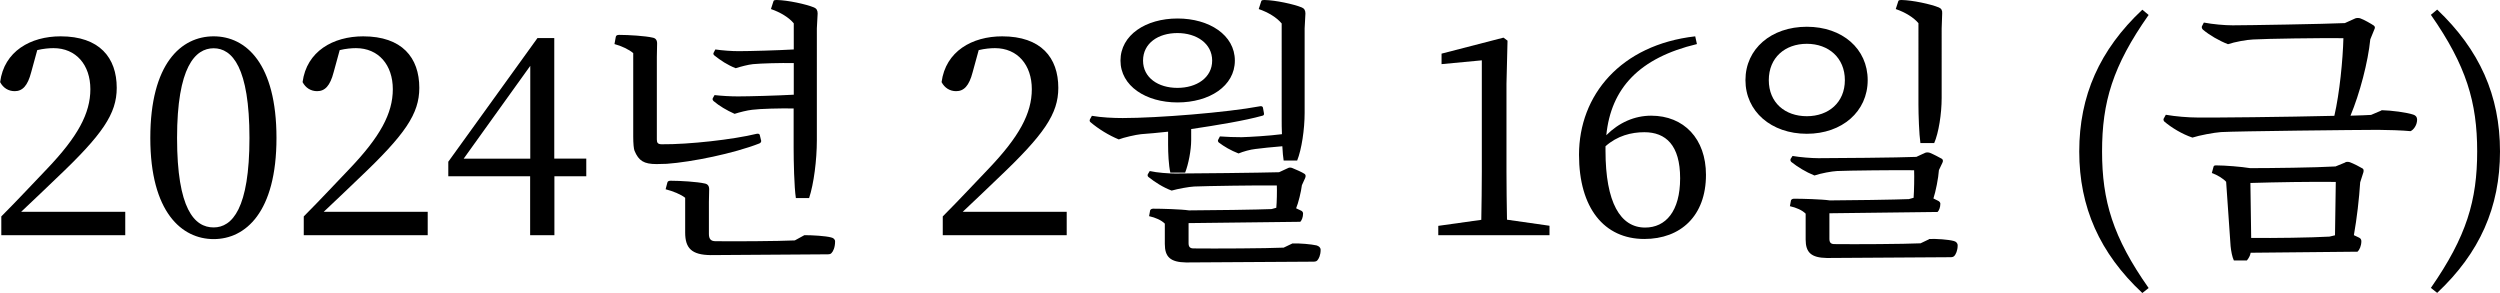 <?xml version="1.0" encoding="UTF-8"?>
<svg id="_레이어_2" data-name="레이어 2" xmlns="http://www.w3.org/2000/svg" viewBox="0 0 190.61 22.34">
  <g id="_레이어_1-2" data-name="레이어 1">
    <g>
      <path d="M9.55,16.15v1.78H.1v-1.43c1.26-1.26,2.48-2.58,3.49-3.63,2.33-2.44,3.3-4.22,3.3-6.07s-1.09-3.13-2.81-3.13c-.34,0-.78,.04-1.24,.15l-.46,1.68c-.27,1.05-.67,1.45-1.26,1.45-.48,0-.88-.25-1.11-.69C.31,3.91,2.33,2.77,4.62,2.77c2.96,0,4.28,1.62,4.28,3.93,0,1.97-1.07,3.55-4.6,6.89-.65,.63-1.64,1.57-2.69,2.56h7.94Z"/>
      <path d="M21.08,10.52c0,5.67-2.37,7.71-4.79,7.71s-4.83-2.04-4.83-7.71,2.35-7.75,4.83-7.75,4.79,2.1,4.79,7.75Zm-4.79,6.82c1.41,0,2.73-1.43,2.73-6.82s-1.32-6.84-2.73-6.84-2.79,1.43-2.79,6.84,1.32,6.82,2.79,6.82Z"/>
      <path d="M32.61,16.15v1.78h-9.45v-1.43c1.26-1.26,2.48-2.58,3.49-3.63,2.33-2.44,3.3-4.22,3.3-6.07s-1.09-3.13-2.81-3.13c-.34,0-.78,.04-1.24,.15l-.46,1.68c-.27,1.05-.67,1.45-1.26,1.45-.48,0-.88-.25-1.11-.69,.31-2.35,2.33-3.49,4.62-3.49,2.96,0,4.28,1.62,4.28,3.93,0,1.97-1.07,3.55-4.6,6.89-.65,.63-1.64,1.57-2.69,2.56h7.94Z"/>
      <path d="M44.71,13.44h-2.44v4.49h-1.85v-4.49h-6.24v-1.11l6.8-9.43h1.28V12.09h2.44v1.34Zm-4.28-1.34V5.02l-5.08,7.08h5.08Z"/>
      <path d="M58.04,10.73c0,.08-.04,.17-.15,.21-1.95,.76-5.12,1.41-7.05,1.55-.25,0-.57,.02-.78,.02-.97,0-1.36-.25-1.68-1.01-.06-.13-.1-.57-.1-1.09V4.05c-.31-.27-.9-.55-1.43-.69l.1-.55c.02-.1,.1-.15,.25-.15,.73,0,2.02,.08,2.56,.21,.23,.04,.34,.19,.34,.44l-.02,1.03v6.3c0,.25,.08,.36,.38,.36,2.06,.02,5.44-.36,7.24-.8,.15-.02,.21,.02,.23,.1l.1,.42Zm3.28,7.2c.65,0,1.62,.06,2.04,.17,.19,.04,.31,.15,.31,.31,0,.46-.15,.76-.27,.88-.06,.08-.17,.1-.29,.1l-8.92,.06h-.02c-1.43-.02-1.93-.52-1.93-1.72v-2.65c-.34-.27-.92-.5-1.49-.65l.13-.5c.02-.1,.1-.15,.25-.15,.73,0,2.04,.08,2.6,.21,.23,.04,.34,.19,.34,.44l-.02,.97v2.44c0,.38,.15,.55,.5,.55,1.3,.02,4.83,0,6.05-.06l.73-.4Zm-.8-9.66c-1.01-.02-2.56,.02-3.17,.1-.38,.04-.97,.19-1.34,.31-.61-.27-1.18-.61-1.6-.97-.08-.08-.1-.15-.06-.23l.13-.23c.52,.06,1.22,.1,1.78,.1,.84,0,3.02-.06,4.26-.13v-2.41c-1.01-.02-2.48,.02-3.11,.08-.38,.04-.94,.19-1.32,.31-.63-.25-1.18-.61-1.62-.97-.08-.06-.1-.15-.06-.21l.13-.25c.55,.08,1.24,.13,1.78,.13,.82,0,2.98-.06,4.2-.13V1.78c-.36-.44-1.01-.84-1.74-1.09l.19-.59c.02-.08,.08-.1,.27-.1,.82,.02,2.2,.31,2.83,.57,.19,.08,.27,.23,.27,.46l-.06,1.13V10.69c0,1.51-.23,3.32-.59,4.41h-1.01c-.13-.84-.17-2.83-.17-3.82v-3Z"/>
      <path d="M81.33,16.15v1.78h-9.45v-1.43c1.26-1.26,2.48-2.58,3.49-3.63,2.33-2.44,3.3-4.22,3.3-6.07s-1.09-3.13-2.81-3.13c-.34,0-.78,.04-1.24,.15l-.46,1.68c-.27,1.05-.67,1.45-1.26,1.45-.48,0-.88-.25-1.11-.69,.31-2.35,2.33-3.49,4.62-3.49,2.96,0,4.28,1.62,4.28,3.93,0,1.97-1.07,3.55-4.6,6.89-.65,.63-1.64,1.57-2.69,2.56h7.94Z"/>
      <path d="M89.06,10.04c-.76,.08-1.47,.15-2.06,.19-.4,.04-1.32,.25-1.7,.4-.76-.31-1.55-.8-2.14-1.3-.08-.06-.1-.13-.06-.23l.15-.27c.73,.13,1.64,.17,2.35,.17,2.67,0,7.92-.42,10.48-.9,.1-.02,.19,.02,.21,.1l.08,.44c.02,.13-.04,.17-.15,.19-1.28,.36-3.38,.71-5.4,1.01v.84c0,.78-.21,1.85-.46,2.48h-1.13c-.13-.57-.17-1.51-.17-2.12v-.99Zm-3.63-5.42c0-1.95,1.93-3.21,4.35-3.21s4.37,1.26,4.37,3.21-1.95,3.19-4.37,3.19-4.35-1.26-4.35-3.19Zm1.72,0c0,1.3,1.15,2.08,2.62,2.08s2.65-.78,2.65-2.08-1.18-2.1-2.65-2.1-2.62,.78-2.62,2.1Zm11.36,13.94c.59-.02,1.47,.06,1.87,.15,.19,.06,.31,.17,.31,.34,0,.42-.15,.69-.25,.8-.06,.08-.19,.1-.29,.1l-9.72,.06c-1.2-.02-1.62-.42-1.62-1.41v-1.55c-.27-.27-.71-.46-1.2-.57l.08-.44c.02-.06,.1-.13,.23-.13,.63,0,2.12,.04,2.73,.13,1.45,0,5.46-.06,6.3-.1l.36-.1c.04-.4,.06-1.34,.04-1.7-1.39-.02-5.42,.04-6.3,.08-.4,.02-1.22,.17-1.72,.31-.67-.25-1.28-.65-1.76-1.03-.08-.06-.08-.13-.06-.21l.15-.25c.57,.13,1.45,.19,1.97,.19,1.13,0,6.61-.06,7.89-.1l.67-.31c.1-.06,.23-.06,.36,0,.25,.1,.73,.31,.92,.44,.08,.06,.1,.17,.04,.31l-.25,.55c-.06,.5-.27,1.36-.44,1.76l.4,.19c.08,.04,.13,.13,.13,.21,0,.27-.1,.52-.21,.63l-8.52,.1v1.53c0,.27,.1,.4,.38,.4,1.6,.02,5.56,0,6.87-.06l.65-.31Zm-.8-16.78c-.36-.44-1.01-.84-1.74-1.09l.19-.59c.02-.08,.08-.1,.27-.1,.82,.02,2.2,.31,2.83,.57,.19,.08,.27,.23,.27,.46l-.06,1.13v6.45c0,1.24-.23,2.79-.57,3.63h-1.03c-.04-.25-.08-.65-.1-1.09-.71,.06-1.66,.15-2.06,.21-.38,.04-.92,.19-1.28,.34-.59-.23-1.09-.52-1.51-.84-.06-.06-.08-.15-.04-.21l.13-.25c.5,.04,1.13,.06,1.66,.06,.65-.02,2.06-.1,3.07-.23-.02-.42-.02-.82-.02-1.09V1.78Z"/>
      <path d="M118.14,17.22v.71h-8.48v-.71l3.28-.46c.02-1.22,.04-2.46,.04-3.67V4.6l-3.07,.29v-.8l4.72-1.22,.31,.23-.08,3.3v6.68c0,1.22,.02,2.46,.04,3.67l3.23,.46Z"/>
      <path d="M129.38,3.36c-4.39,1.05-6.55,3.36-6.91,6.95,.97-.97,2.16-1.49,3.42-1.49,2.5,0,4.18,1.76,4.18,4.51,0,3.13-1.93,4.89-4.7,4.89-3.07,0-4.98-2.37-4.98-6.42,0-4.54,3.17-8.38,8.86-9.03l.13,.59Zm-6.97,8.13c0,3.95,1.13,5.86,3.02,5.86,1.57,0,2.67-1.24,2.67-3.76s-1.09-3.51-2.73-3.51c-.99,0-2.06,.27-2.96,1.07v.34Z"/>
      <path d="M137.76,10.2c-2.71,0-4.68-1.7-4.68-4.09s1.97-4.07,4.68-4.07,4.64,1.68,4.64,4.07-1.95,4.09-4.64,4.09Zm0-1.34c1.66,0,2.9-1.05,2.9-2.75s-1.24-2.77-2.9-2.77-2.9,1.05-2.9,2.77,1.24,2.75,2.9,2.75Zm9.32,9.36c.59-.02,1.45,.04,1.87,.15,.19,.04,.31,.17,.31,.34,0,.4-.15,.69-.25,.8-.08,.08-.17,.1-.29,.1l-9.43,.06c-1.2-.02-1.62-.42-1.62-1.41v-1.97c-.27-.27-.71-.46-1.2-.57l.08-.44c.02-.06,.1-.13,.23-.13,.63,0,2.14,.04,2.73,.13,1.26,0,5.19-.06,6.03-.1l.36-.1c.04-.48,.06-1.64,.04-2.1-1.32-.02-5.06,.02-5.88,.06-.4,.02-1.22,.17-1.72,.34-.67-.27-1.28-.65-1.76-1.03-.08-.08-.08-.15-.06-.23l.15-.23c.57,.1,1.45,.17,1.97,.17,1.07,0,6.19-.04,7.47-.1l.67-.31c.1-.04,.23-.04,.36,0,.25,.1,.71,.34,.92,.46,.08,.06,.1,.17,.04,.29l-.27,.57c-.04,.61-.25,1.66-.42,2.16l.38,.19c.08,.04,.15,.13,.15,.21,0,.27-.1,.52-.21,.63l-8.25,.1v1.95c0,.27,.1,.4,.38,.4,1.53,.02,5.31,0,6.57-.06l.65-.31Zm-.8-16.44c-.36-.44-1.01-.84-1.74-1.09l.19-.59c.02-.08,.08-.1,.27-.1,.82,.02,2.2,.31,2.83,.57,.19,.08,.27,.23,.25,.46l-.04,1.13V7.47c0,1.2-.23,2.67-.57,3.44h-1.05c-.1-.67-.15-2.18-.15-2.94V1.78Z"/>
      <path d="M163.82,21.96l-.48,.38c-3.25-3.04-4.81-6.55-4.81-10.79s1.55-7.75,4.81-10.81l.48,.4c-2.75,3.91-3.55,6.66-3.55,10.41s.82,6.53,3.55,10.41Z"/>
      <path d="M181.56,8.4c.8,.02,1.93,.17,2.44,.34,.19,.06,.29,.19,.29,.38,0,.42-.27,.78-.5,.88-.55-.06-1.85-.1-2.48-.1-1.47,0-10.81,.1-11.97,.17-.55,.04-1.66,.25-2.18,.42-.8-.27-1.6-.76-2.14-1.22-.06-.06-.08-.15-.06-.21l.17-.31c.73,.13,1.72,.21,2.41,.21,.97,.02,6.8-.04,10.44-.13,.4-1.72,.65-4.28,.69-5.92-1.72-.02-5.94,.04-6.89,.1-.5,.02-1.41,.19-1.91,.36-.69-.27-1.41-.69-1.91-1.11-.08-.08-.1-.17-.08-.25l.15-.29c.69,.13,1.57,.21,2.2,.21,1.07,0,7.1-.1,8.55-.17l.8-.36c.1-.04,.27-.04,.38,0,.29,.1,.84,.42,1.03,.55,.1,.08,.1,.17,.04,.29l-.31,.76c-.17,1.72-.8,4.12-1.51,5.82,.73-.02,1.3-.04,1.57-.06l.8-.34Zm-2.75,3.97c.1-.04,.25-.04,.36,0,.27,.1,.78,.36,.97,.48,.08,.06,.08,.15,.06,.27l-.25,.78c-.08,1.26-.25,2.73-.48,4.03l.4,.19c.13,.06,.17,.17,.17,.27,0,.36-.15,.67-.29,.8l-8.15,.08c-.04,.23-.15,.42-.29,.59h-.99c-.13-.27-.21-.71-.25-1.09l-.34-4.91c-.23-.25-.67-.52-1.09-.67l.13-.48c.02-.08,.08-.1,.21-.1,.67,0,1.91,.1,2.58,.21,1.55,0,5-.04,6.51-.13l.76-.31Zm-7.16,5.77c1.72,.02,4.56-.02,5.96-.1l.42-.1,.06-4.07c-2.04-.02-4.51,.02-6.51,.08l.06,4.2Z"/>
      <path d="M185.34,1.13l.48-.4c3.23,3.07,4.79,6.55,4.79,10.81s-1.55,7.75-4.79,10.79l-.48-.38c2.73-3.93,3.53-6.68,3.53-10.41s-.82-6.53-3.53-10.41Z"/>
    </g>
  </g>
</svg>
